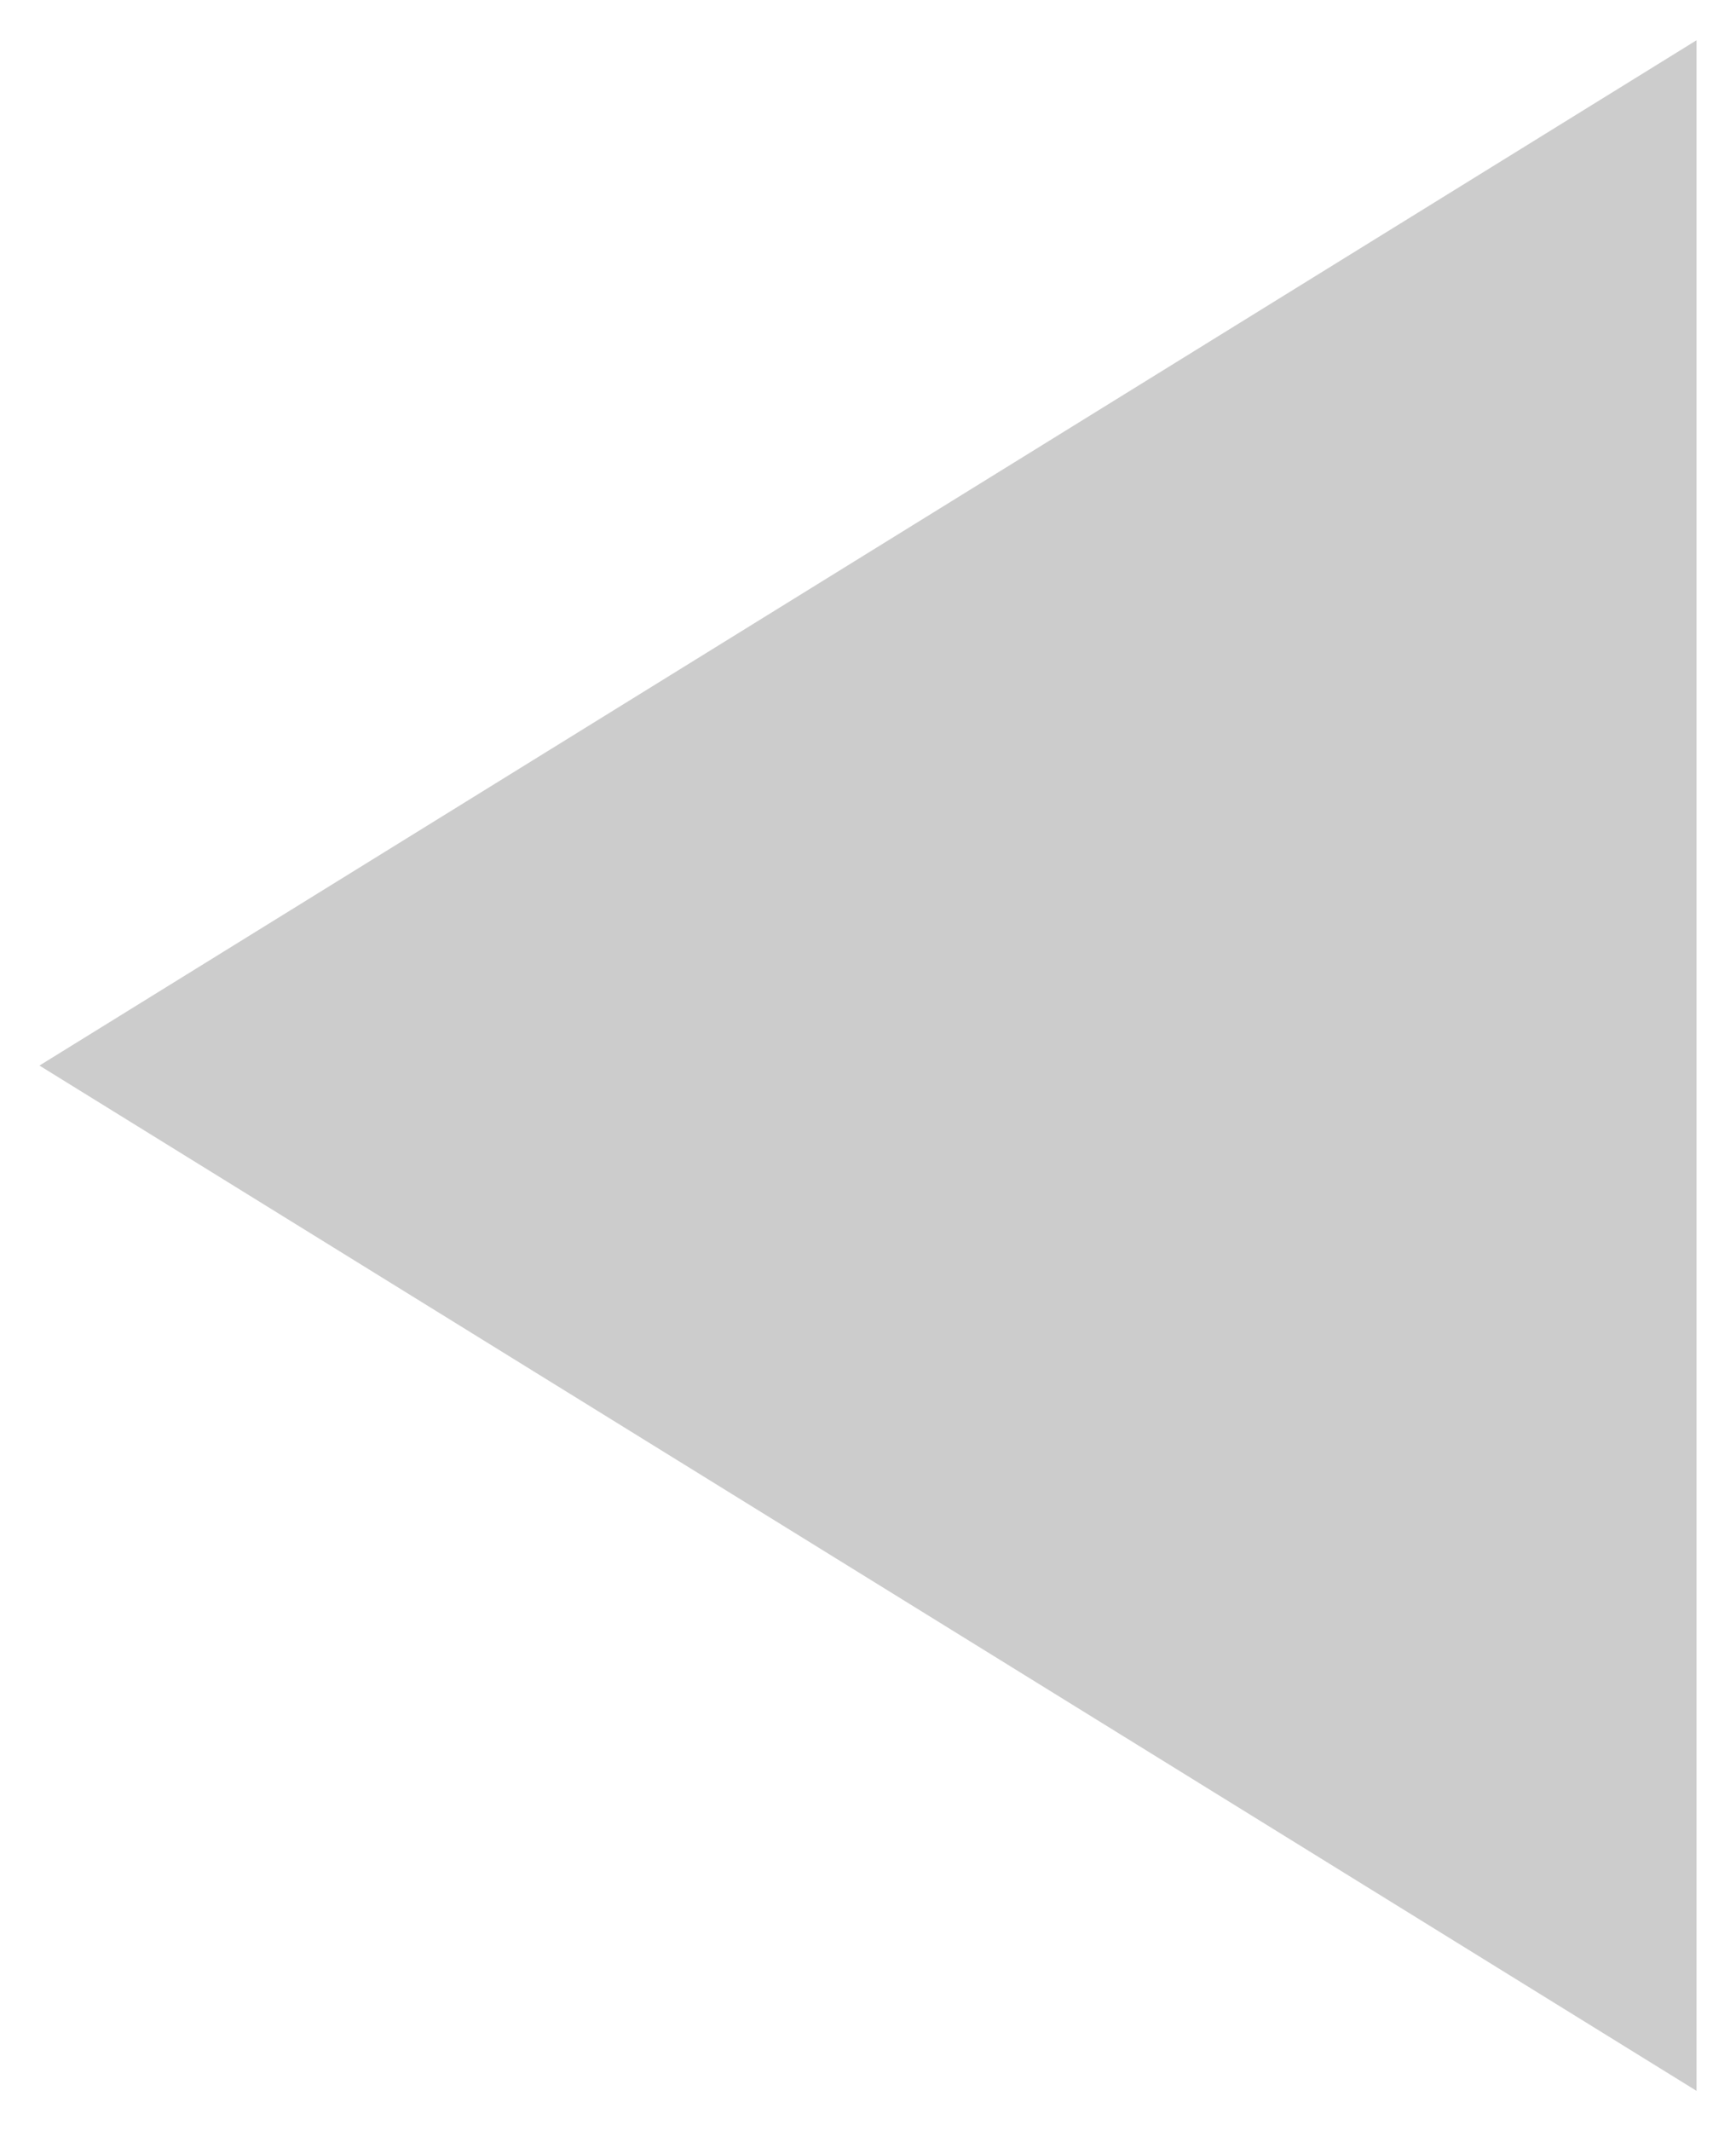 <svg width="22" height="27" viewBox="0 0 22 27" fill="none" xmlns="http://www.w3.org/2000/svg">
    <g clip-path="url(#clip0_213_10)">
        <path d="M0.5 13.5L21.5 0.51V26.49L0.5 13.5Z" fill="#CCCCCC"/>
    </g>
    <defs>
        <clipPath id="clip0_213_10">
            <rect width="26" height="21" fill="white" transform="matrix(0 -1 1 0 0.5 26.5)"/>
        </clipPath>
    </defs>
</svg>
